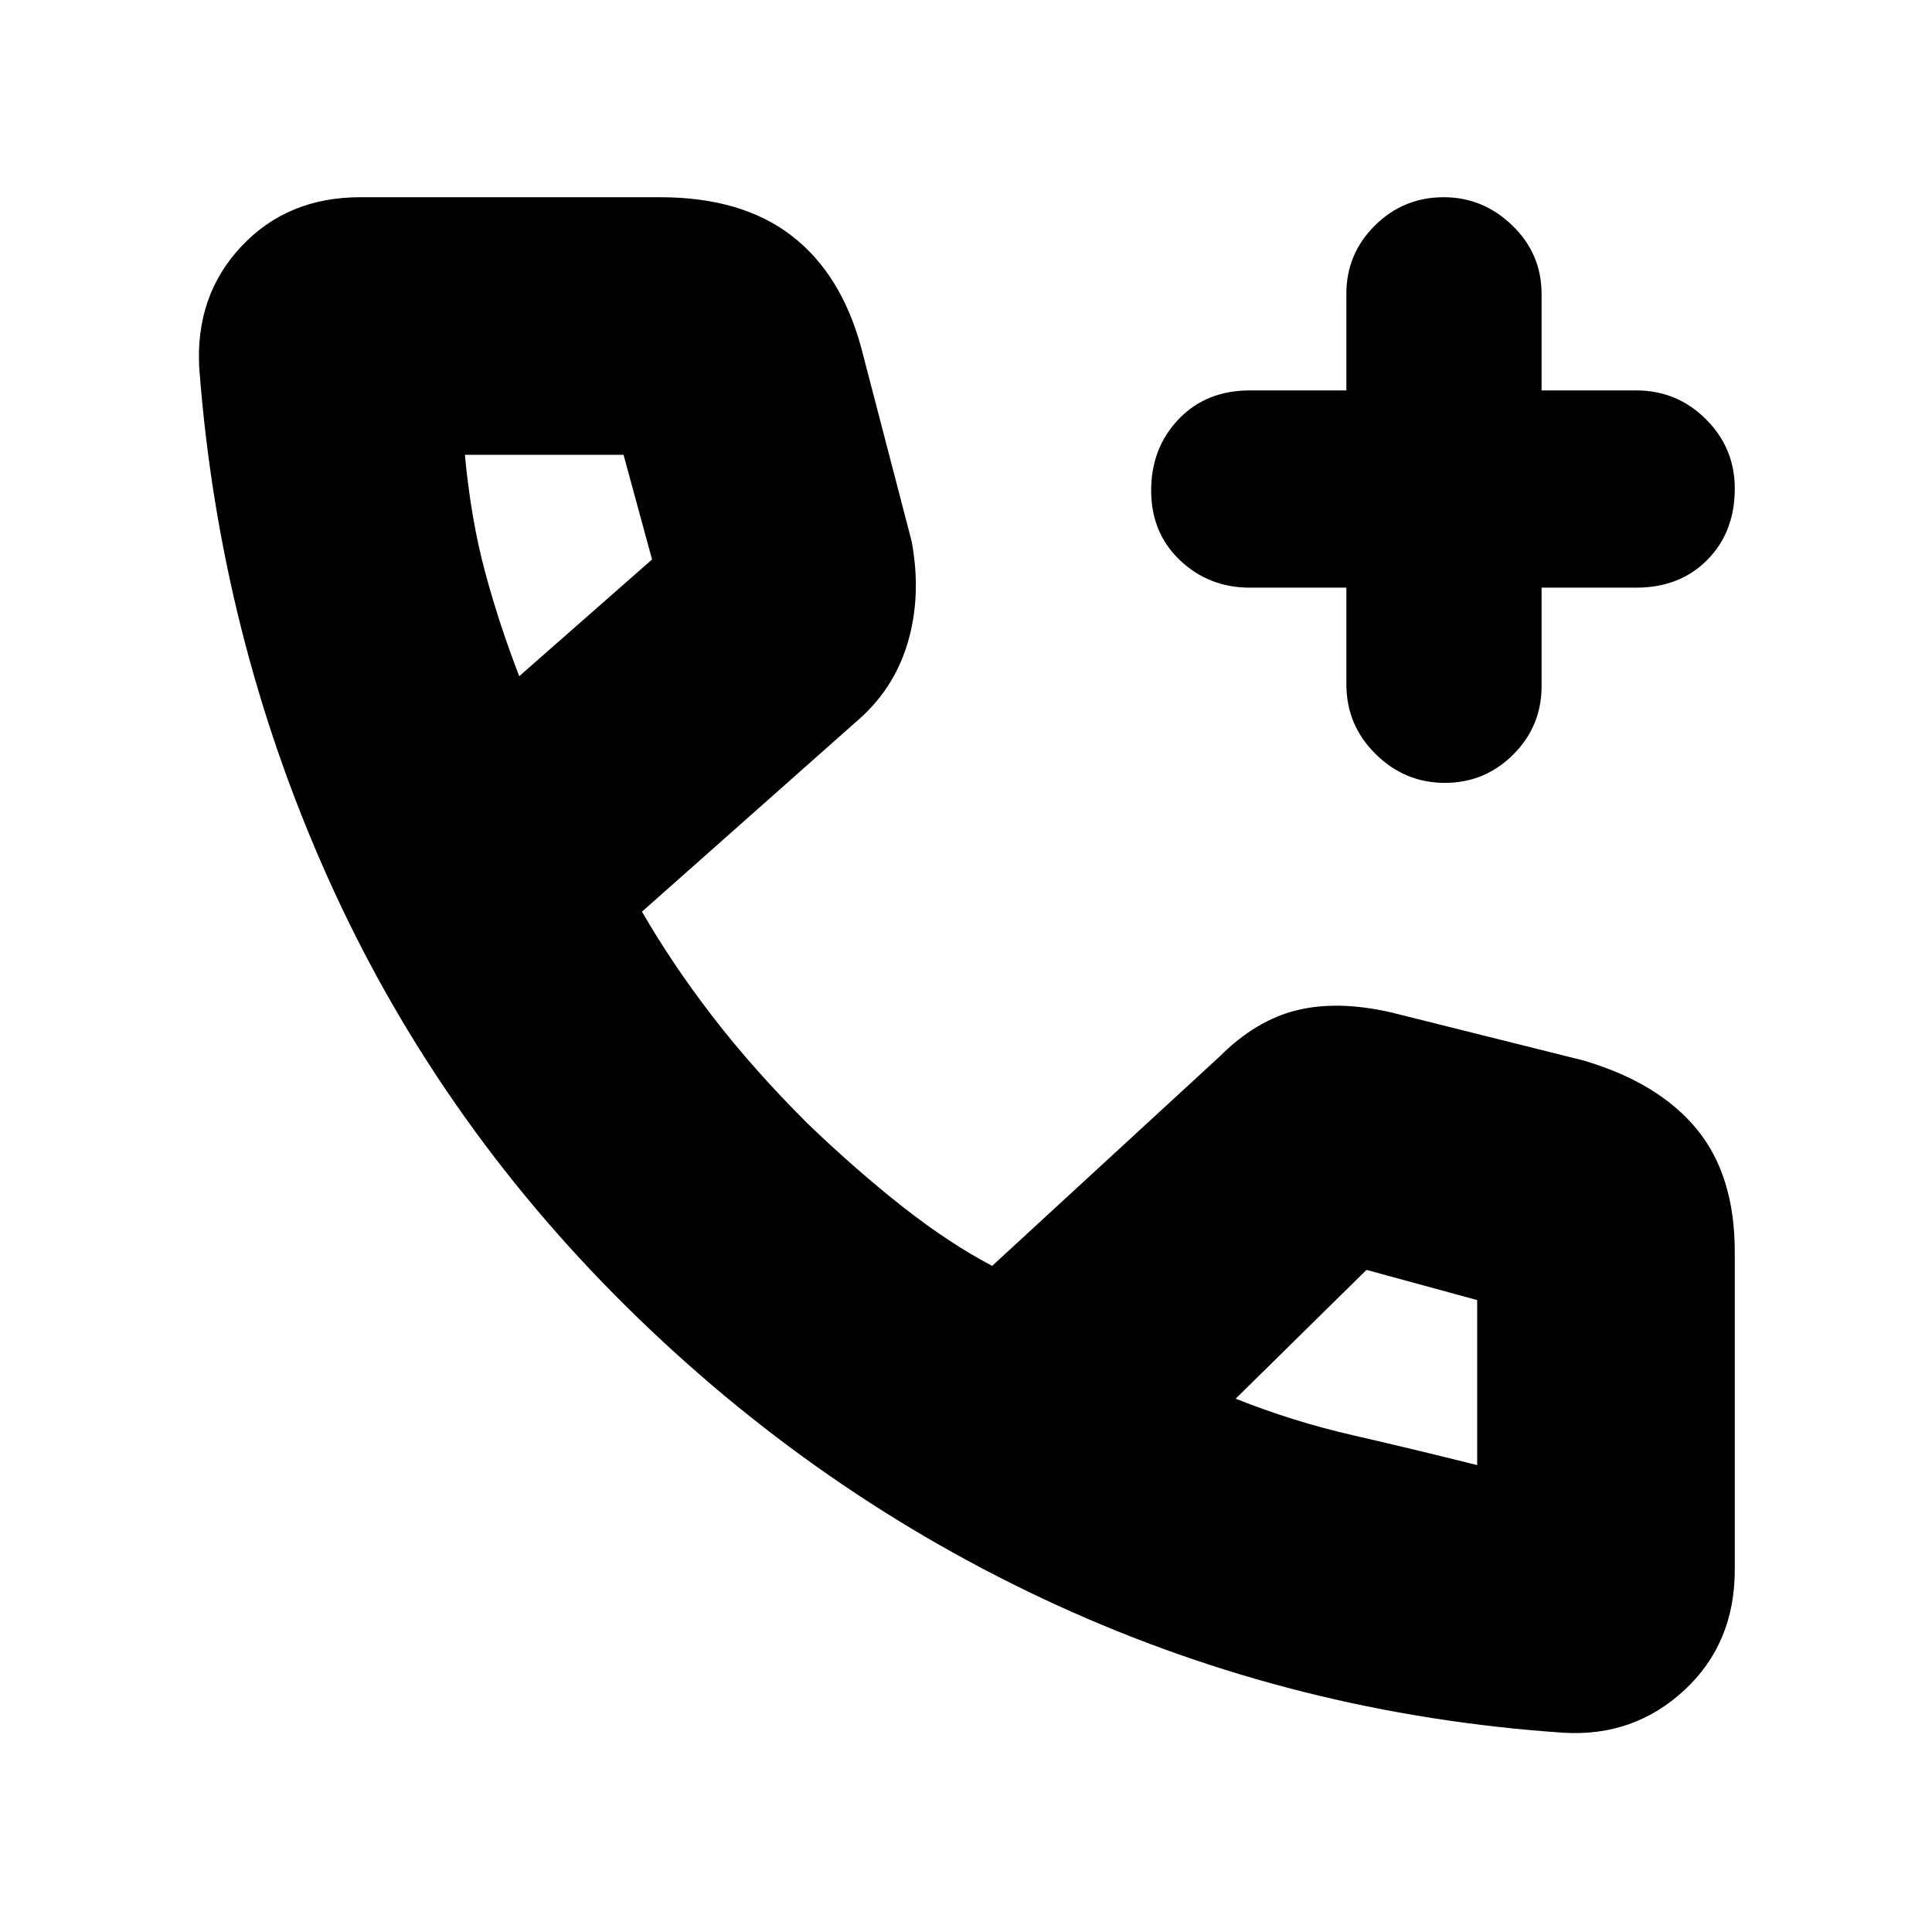 <svg xmlns="http://www.w3.org/2000/svg" height="20" viewBox="0 -960 960 960" width="20"><path d="M669-668h-48q-20.3 0-34.65-13.59Q572-695.18 572-716.29q0-21.11 13.65-35.41Q599.3-766 621-766h48v-48q0-19.87 14.17-33.94Q697.34-862 717.37-862q19.6 0 34.12 14.06Q766-833.87 766-814v48h47q20.3 0 34.65 14.29Q862-737.42 862-717.21q0 21.61-13.65 35.41Q834.7-668 813-668h-47v49q0 19.87-14.09 33.94-14.09 14.06-34 14.06t-34.41-14.35Q669-599.7 669-620v-48ZM777.12-99q-133.22-9-252.17-63.5Q406-217 311-311q-95-94-148.5-213.78T99-777.24q-2-35.9 20.93-60.33T179-862h149q40.39 0 65.19 19Q418-824 428-787l25 96q5 27-2 50.5T425-601l-106 94q15 26 35 52t46.97 52.98Q426-378 449-360q23 18 44 29l113-104q18-18 38.31-23 20.32-5 46.69 1l96 24q37.13 11 56.06 34Q862-376 862-338v158q0 36.57-25 59.79Q812-97 777.12-99ZM258-624l66-58-14.16-52H231q3 32 9.96 57.94Q247.91-650.12 258-624Zm356 359q28.1 11.24 58.05 18.12Q702-240 734-232v-82l-55-15-65 64ZM258-624Zm356 359Z"/></svg>
